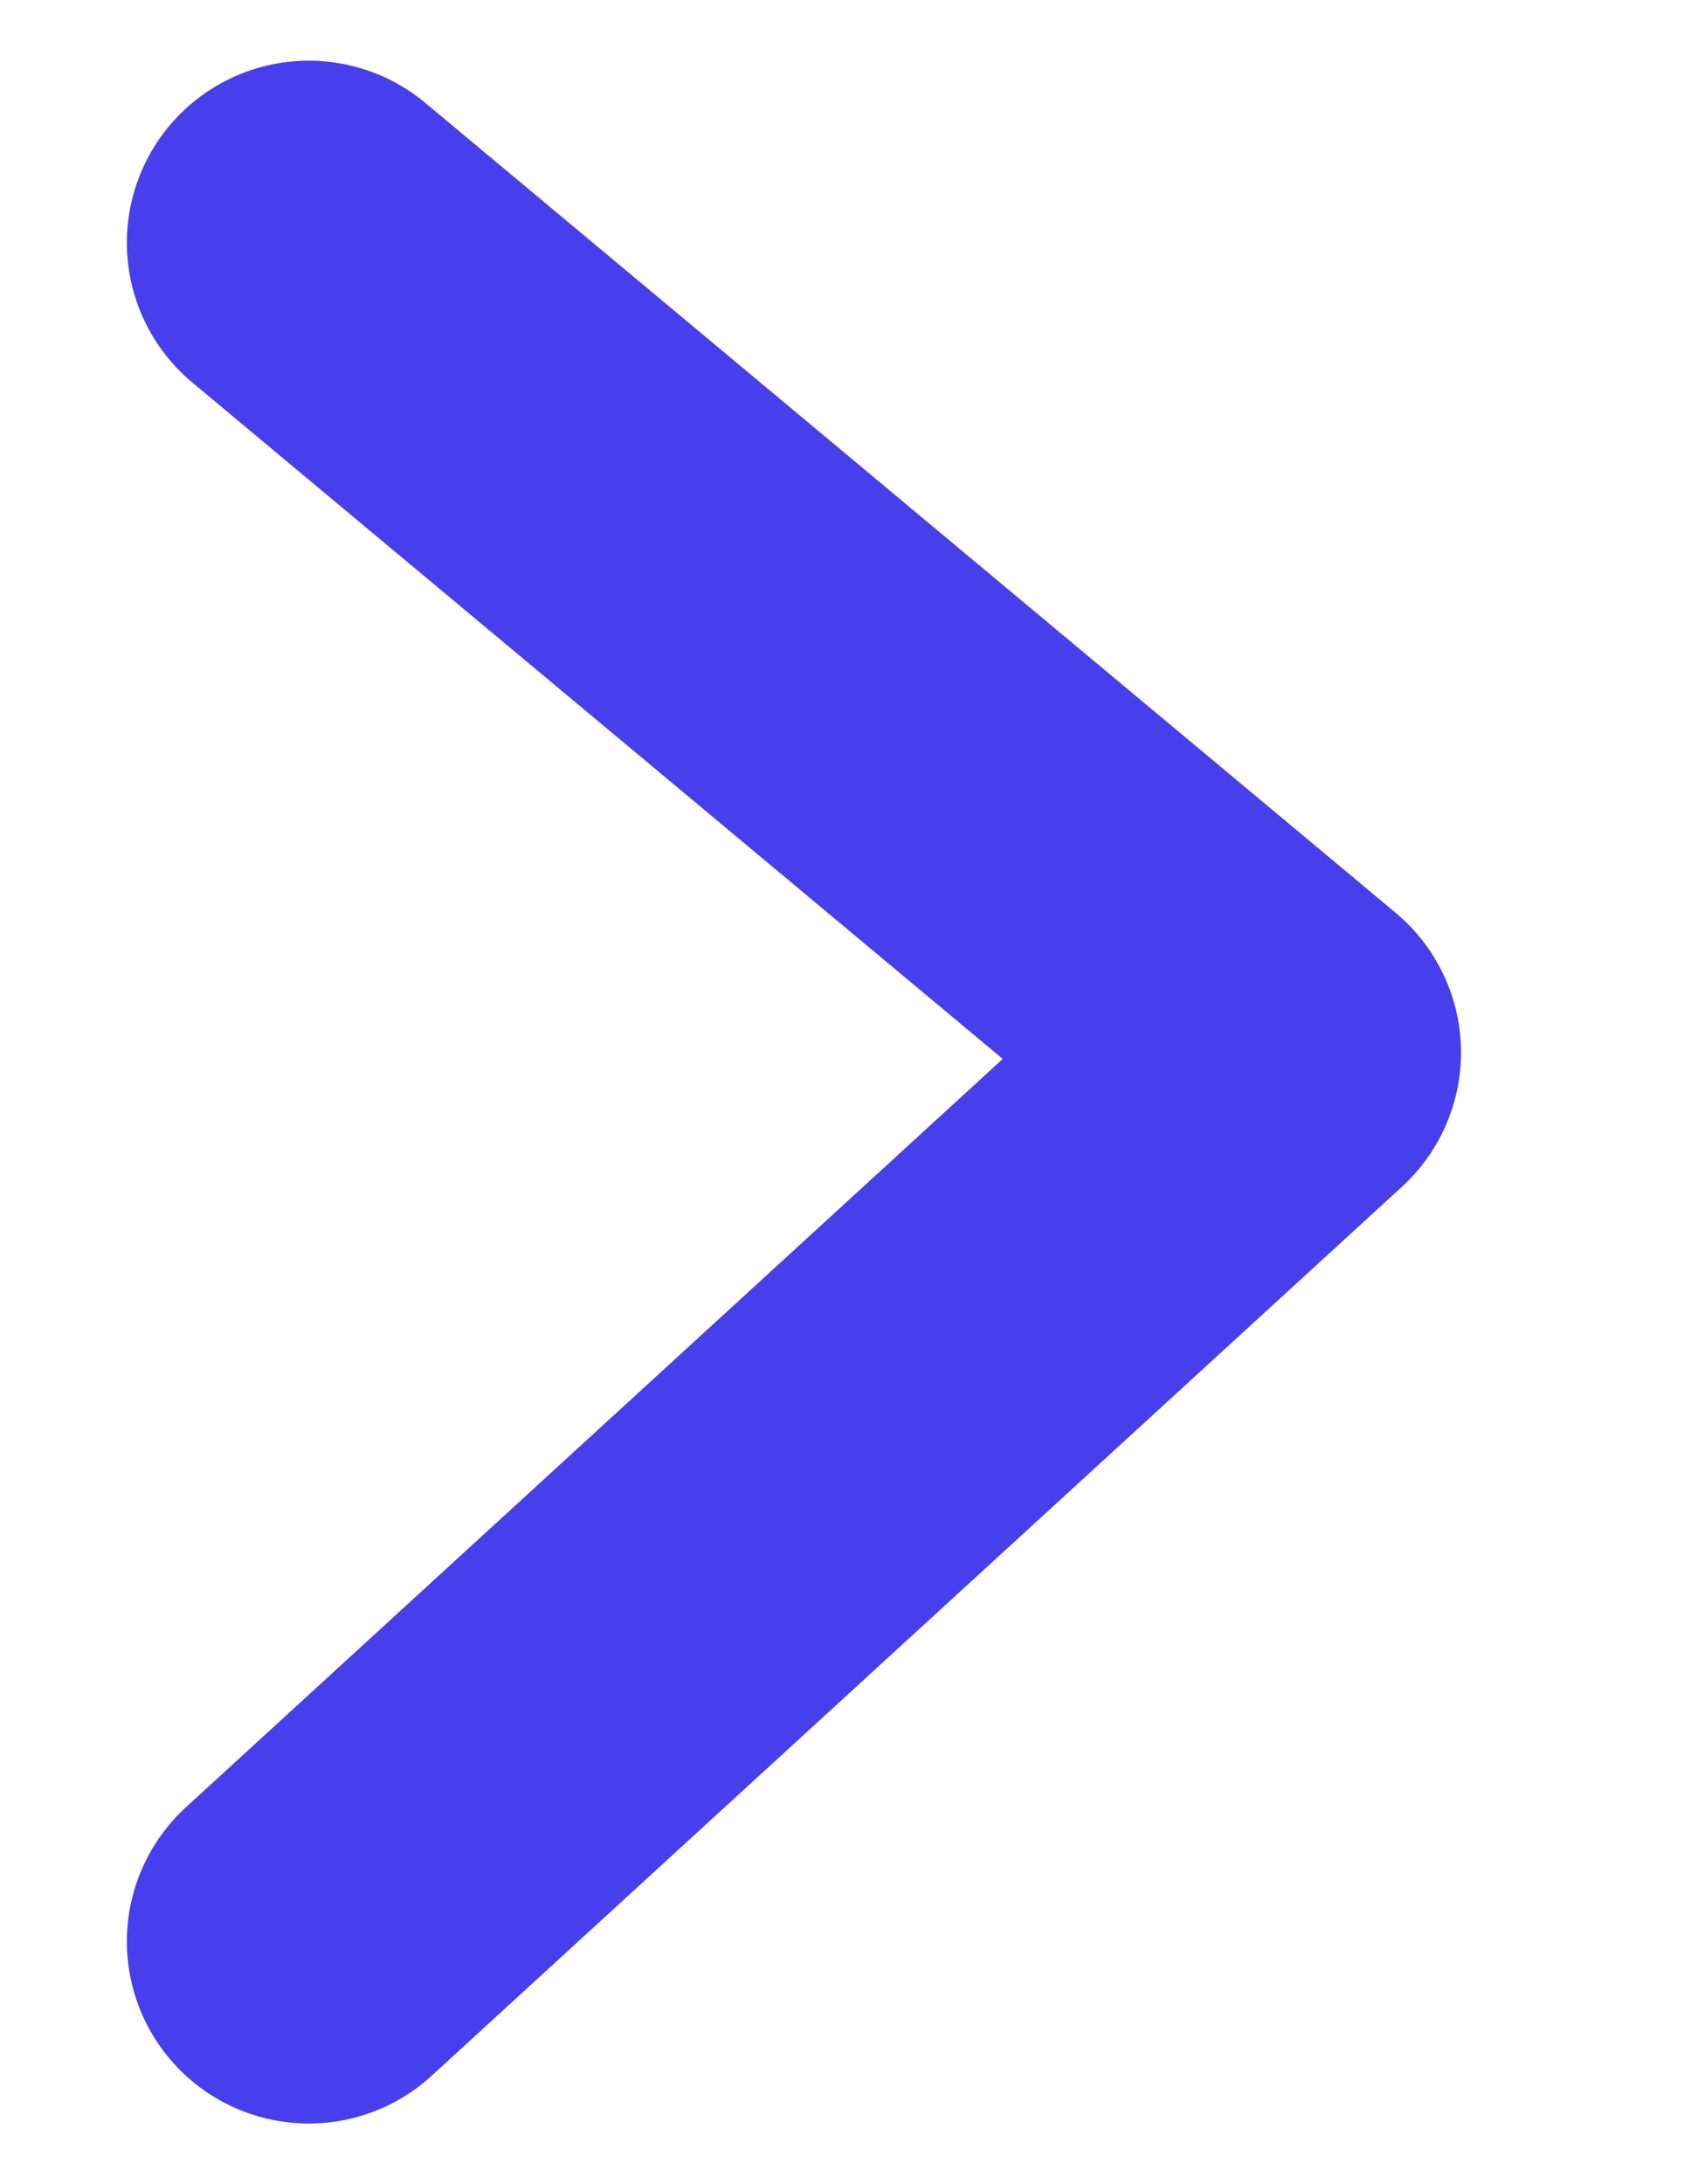 <svg width="7" height="9" viewBox="0 0 7 9" fill="none" xmlns="http://www.w3.org/2000/svg">
<path d="M1.273 8L5.273 4.337L1.273 1" stroke="#473FEC" stroke-width="1.5" stroke-linecap="round" stroke-linejoin="round"/>
</svg>
